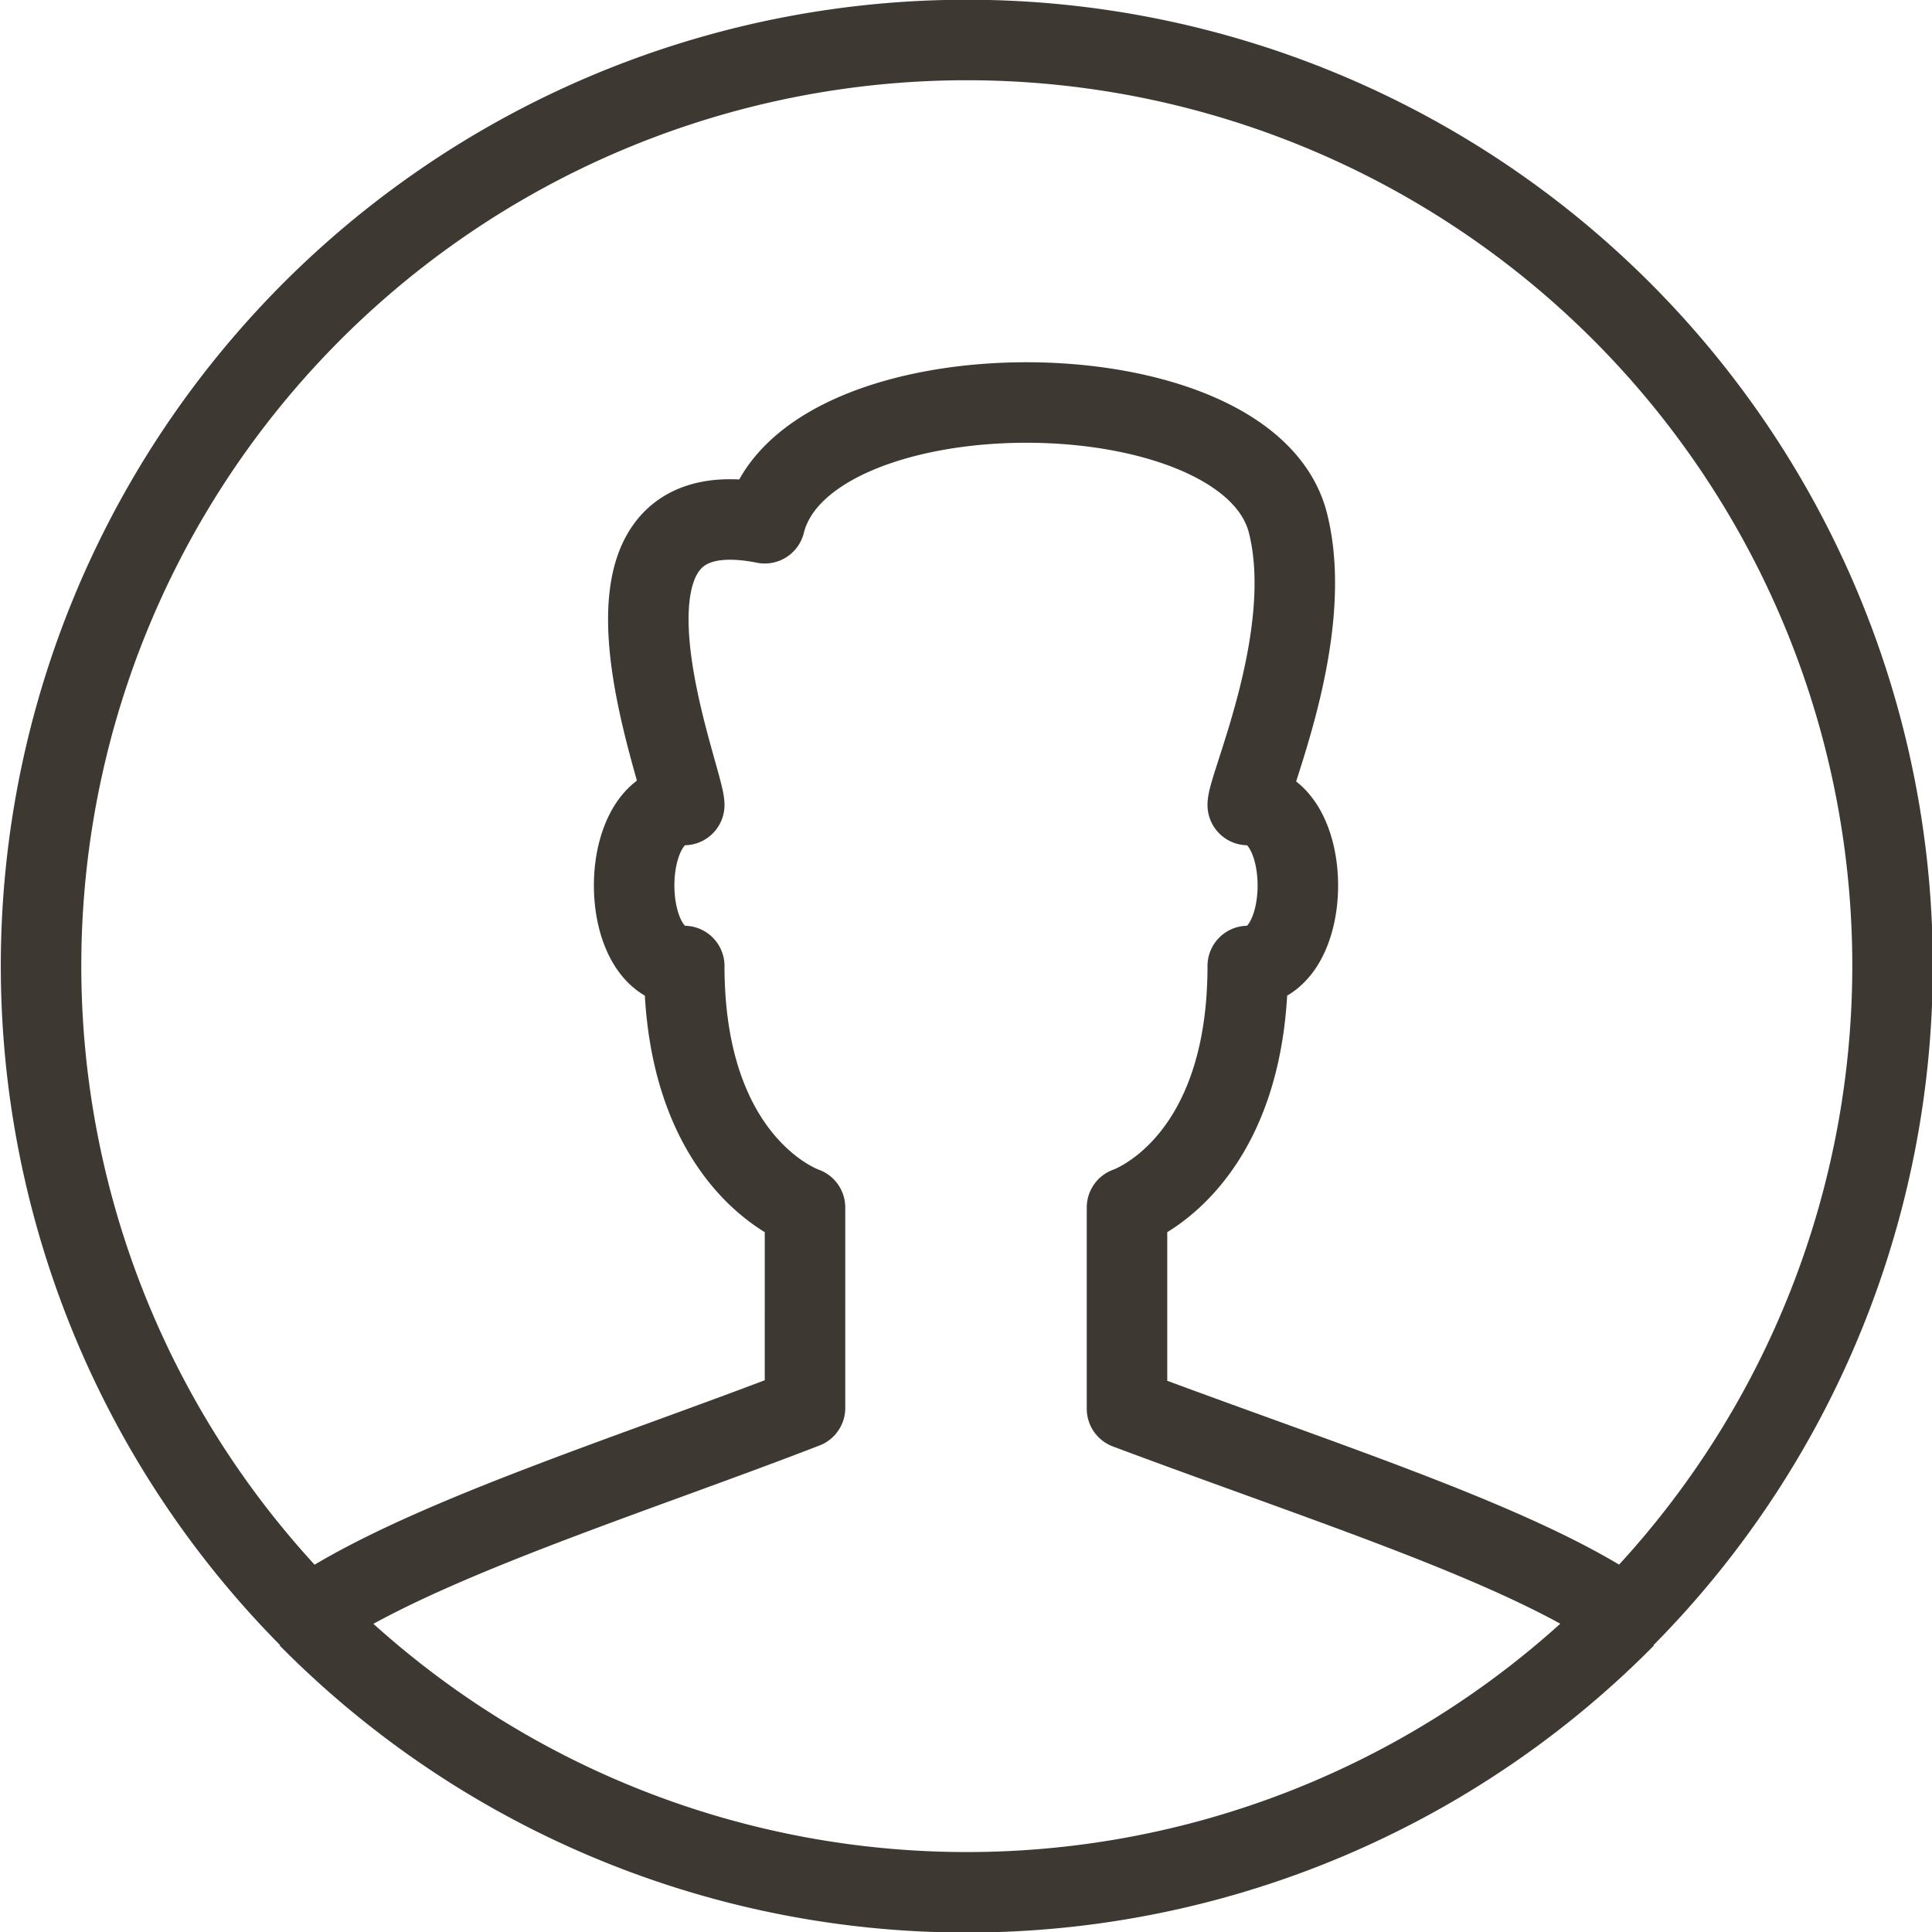 <?xml version="1.0" encoding="utf-8"?>
<svg xmlns="http://www.w3.org/2000/svg" viewBox="0 0 24 24" xml:space="preserve">
    <path fill="none" stroke="#3e3832" stroke-linejoin="round" d="M10,15s-1.5-.5-1.5-3
          c-0.83,0-.83-2,0-2,0-.34-1.5-4,1-3.5,0.5-2,6-2,6.5,0,0.35,1.39-.5,3.26-0.5,3.5,0.83,0,.83,2,0,2,0,2.5-1.5,3-1.5,3v2.5
          c2.48,0.93,4.93,1.7,6.19,2.58a11.5,11.5,0,1,0-16.36,0c1.33-.92,4-1.75,6.17-2.59V15ZM3.83,20.09a11.5,11.5,0,0,0,16.36,0"
          transform="translate(0 0)"/>
</svg>
